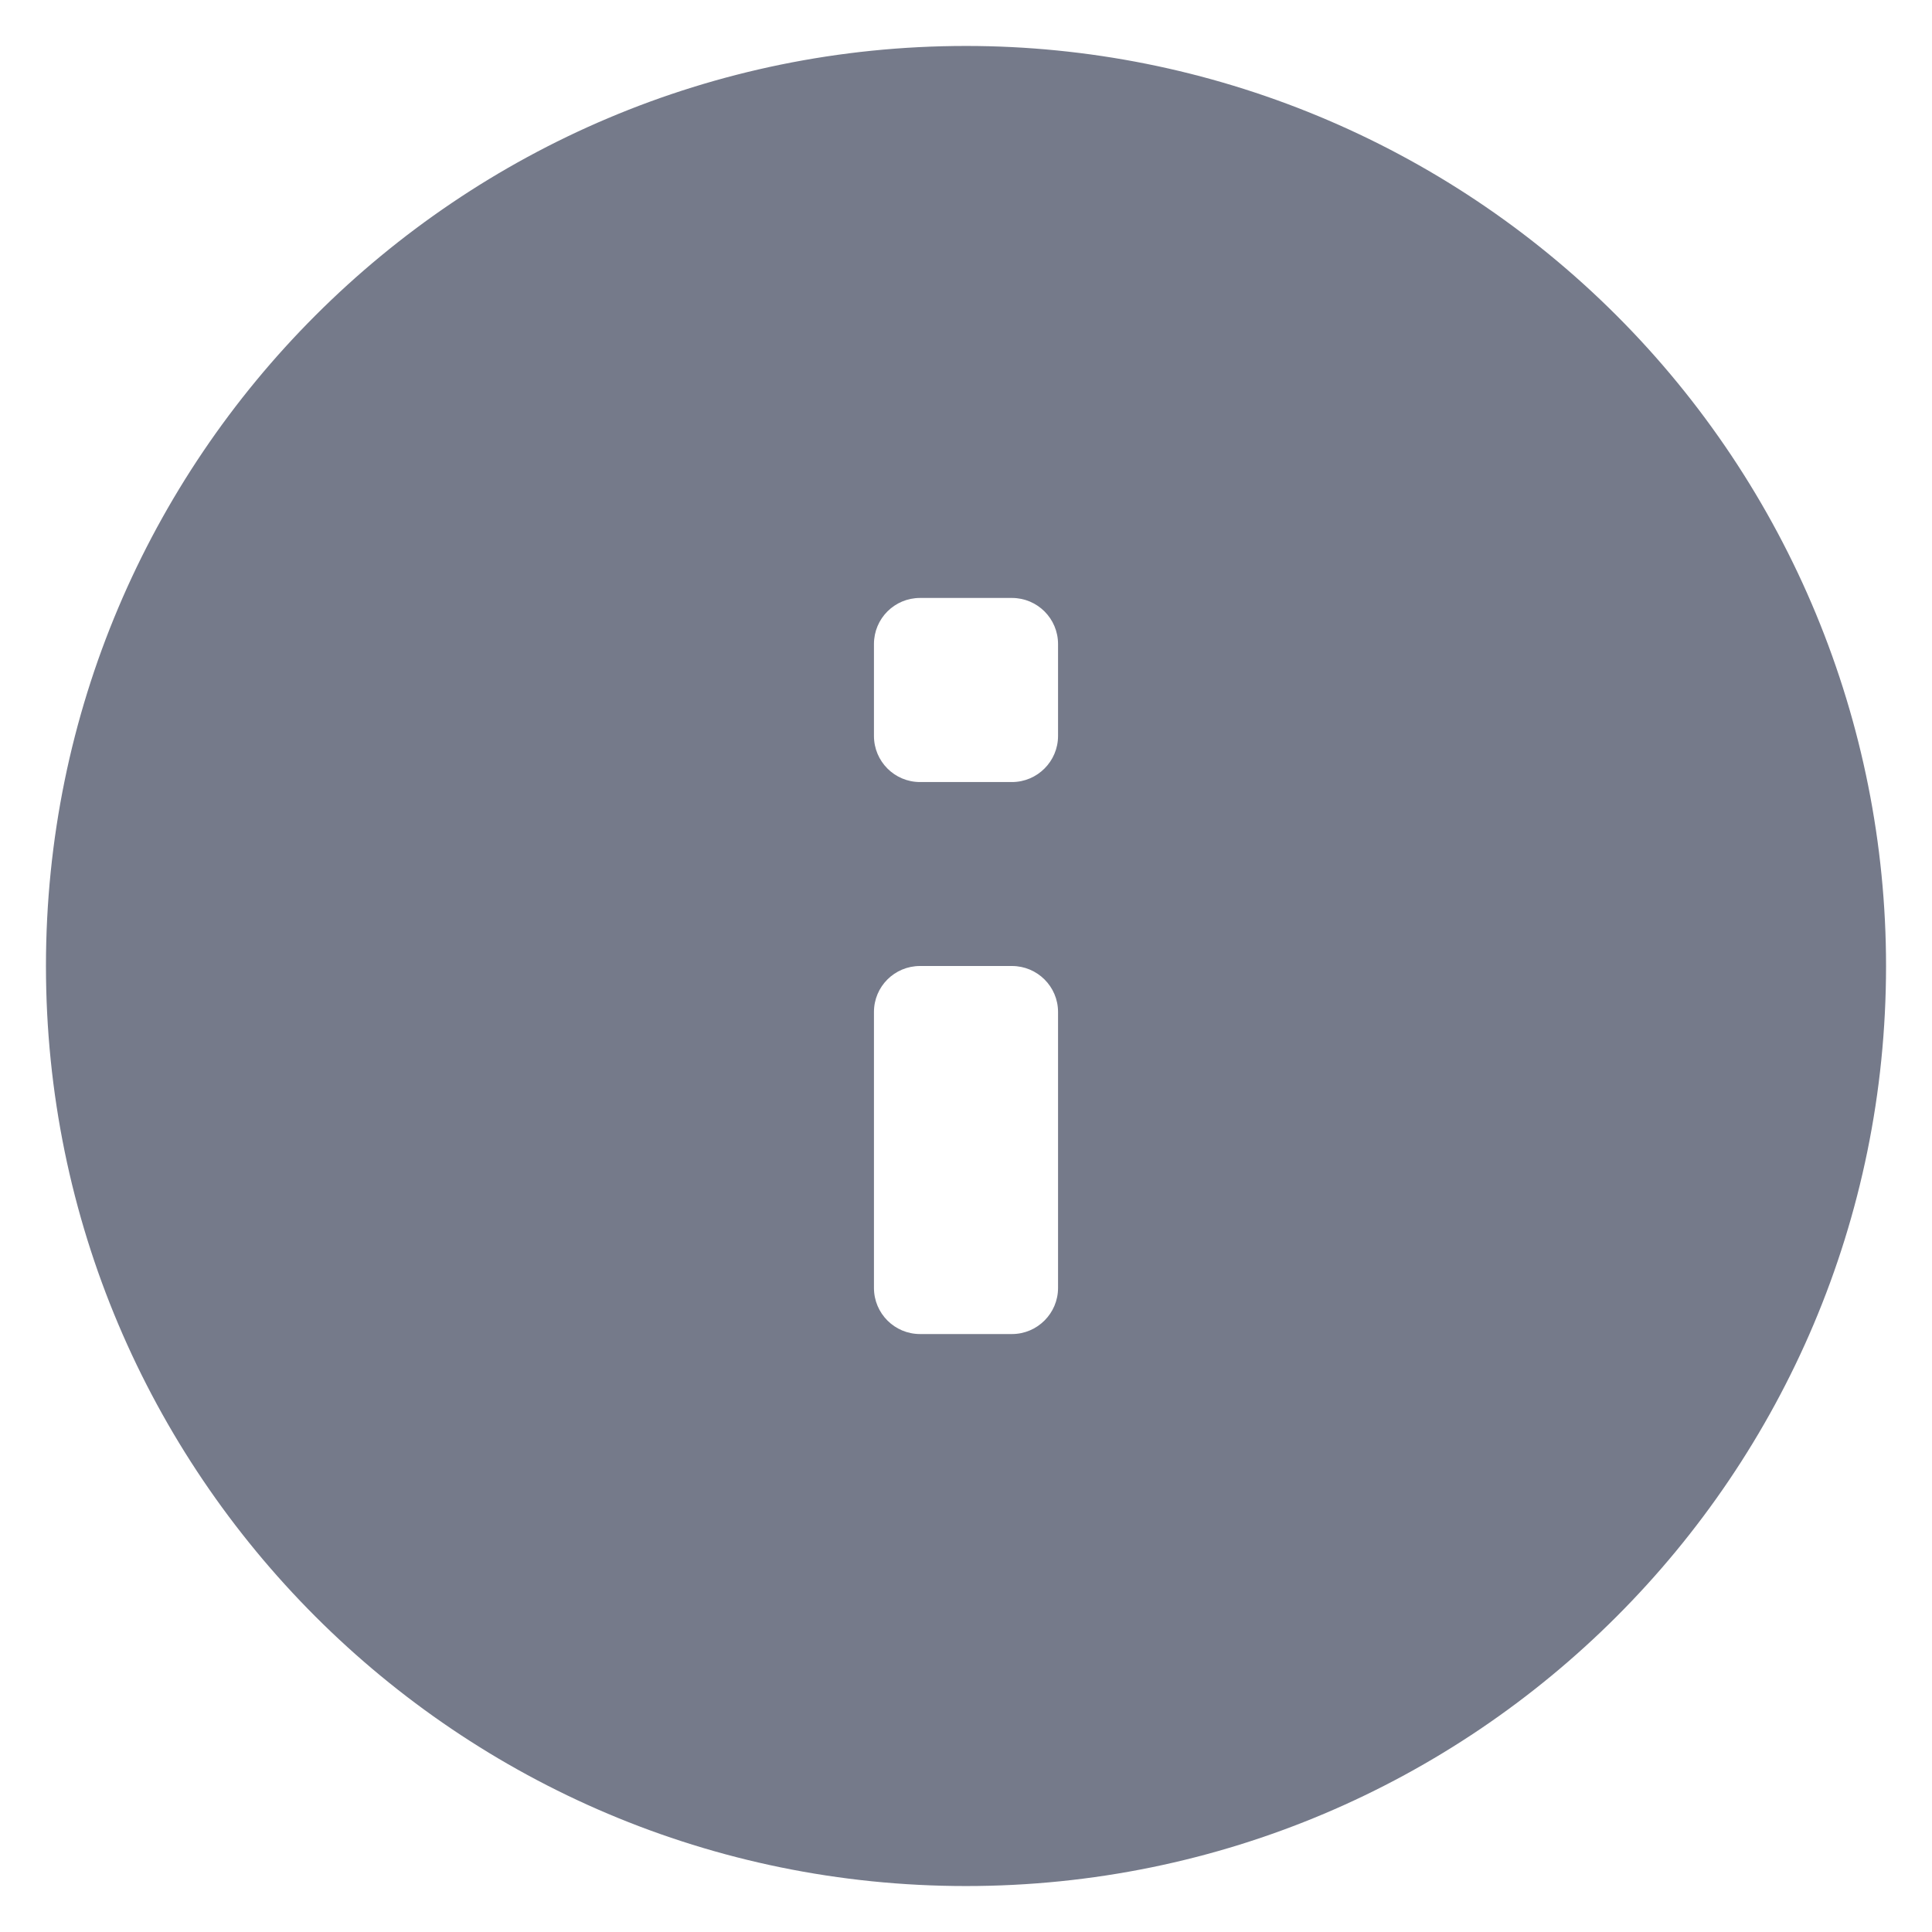 <svg width="14" height="14" viewBox="0 0 14 14" fill="none" xmlns="http://www.w3.org/2000/svg">
<path fill-rule="evenodd" clip-rule="evenodd" d="M7 0.333C3.318 0.333 0.333 3.318 0.333 7C0.333 10.682 3.318 13.667 7 13.667C10.682 13.667 13.667 10.682 13.667 7C13.667 5.232 12.964 3.536 11.714 2.286C10.464 1.036 8.768 0.333 7 0.333ZM7.667 9.333C7.667 9.517 7.517 9.667 7.333 9.667H6.667C6.482 9.667 6.333 9.517 6.333 9.333V7.333C6.333 7.149 6.482 7 6.667 7H7.333C7.517 7 7.667 7.149 7.667 7.333V9.333ZM7.333 5.667C7.517 5.667 7.667 5.517 7.667 5.333V4.667C7.667 4.482 7.517 4.333 7.333 4.333H6.667C6.482 4.333 6.333 4.482 6.333 4.667V5.333C6.333 5.517 6.482 5.667 6.667 5.667H7.333Z" fill="#757A8A"/>
</svg>
